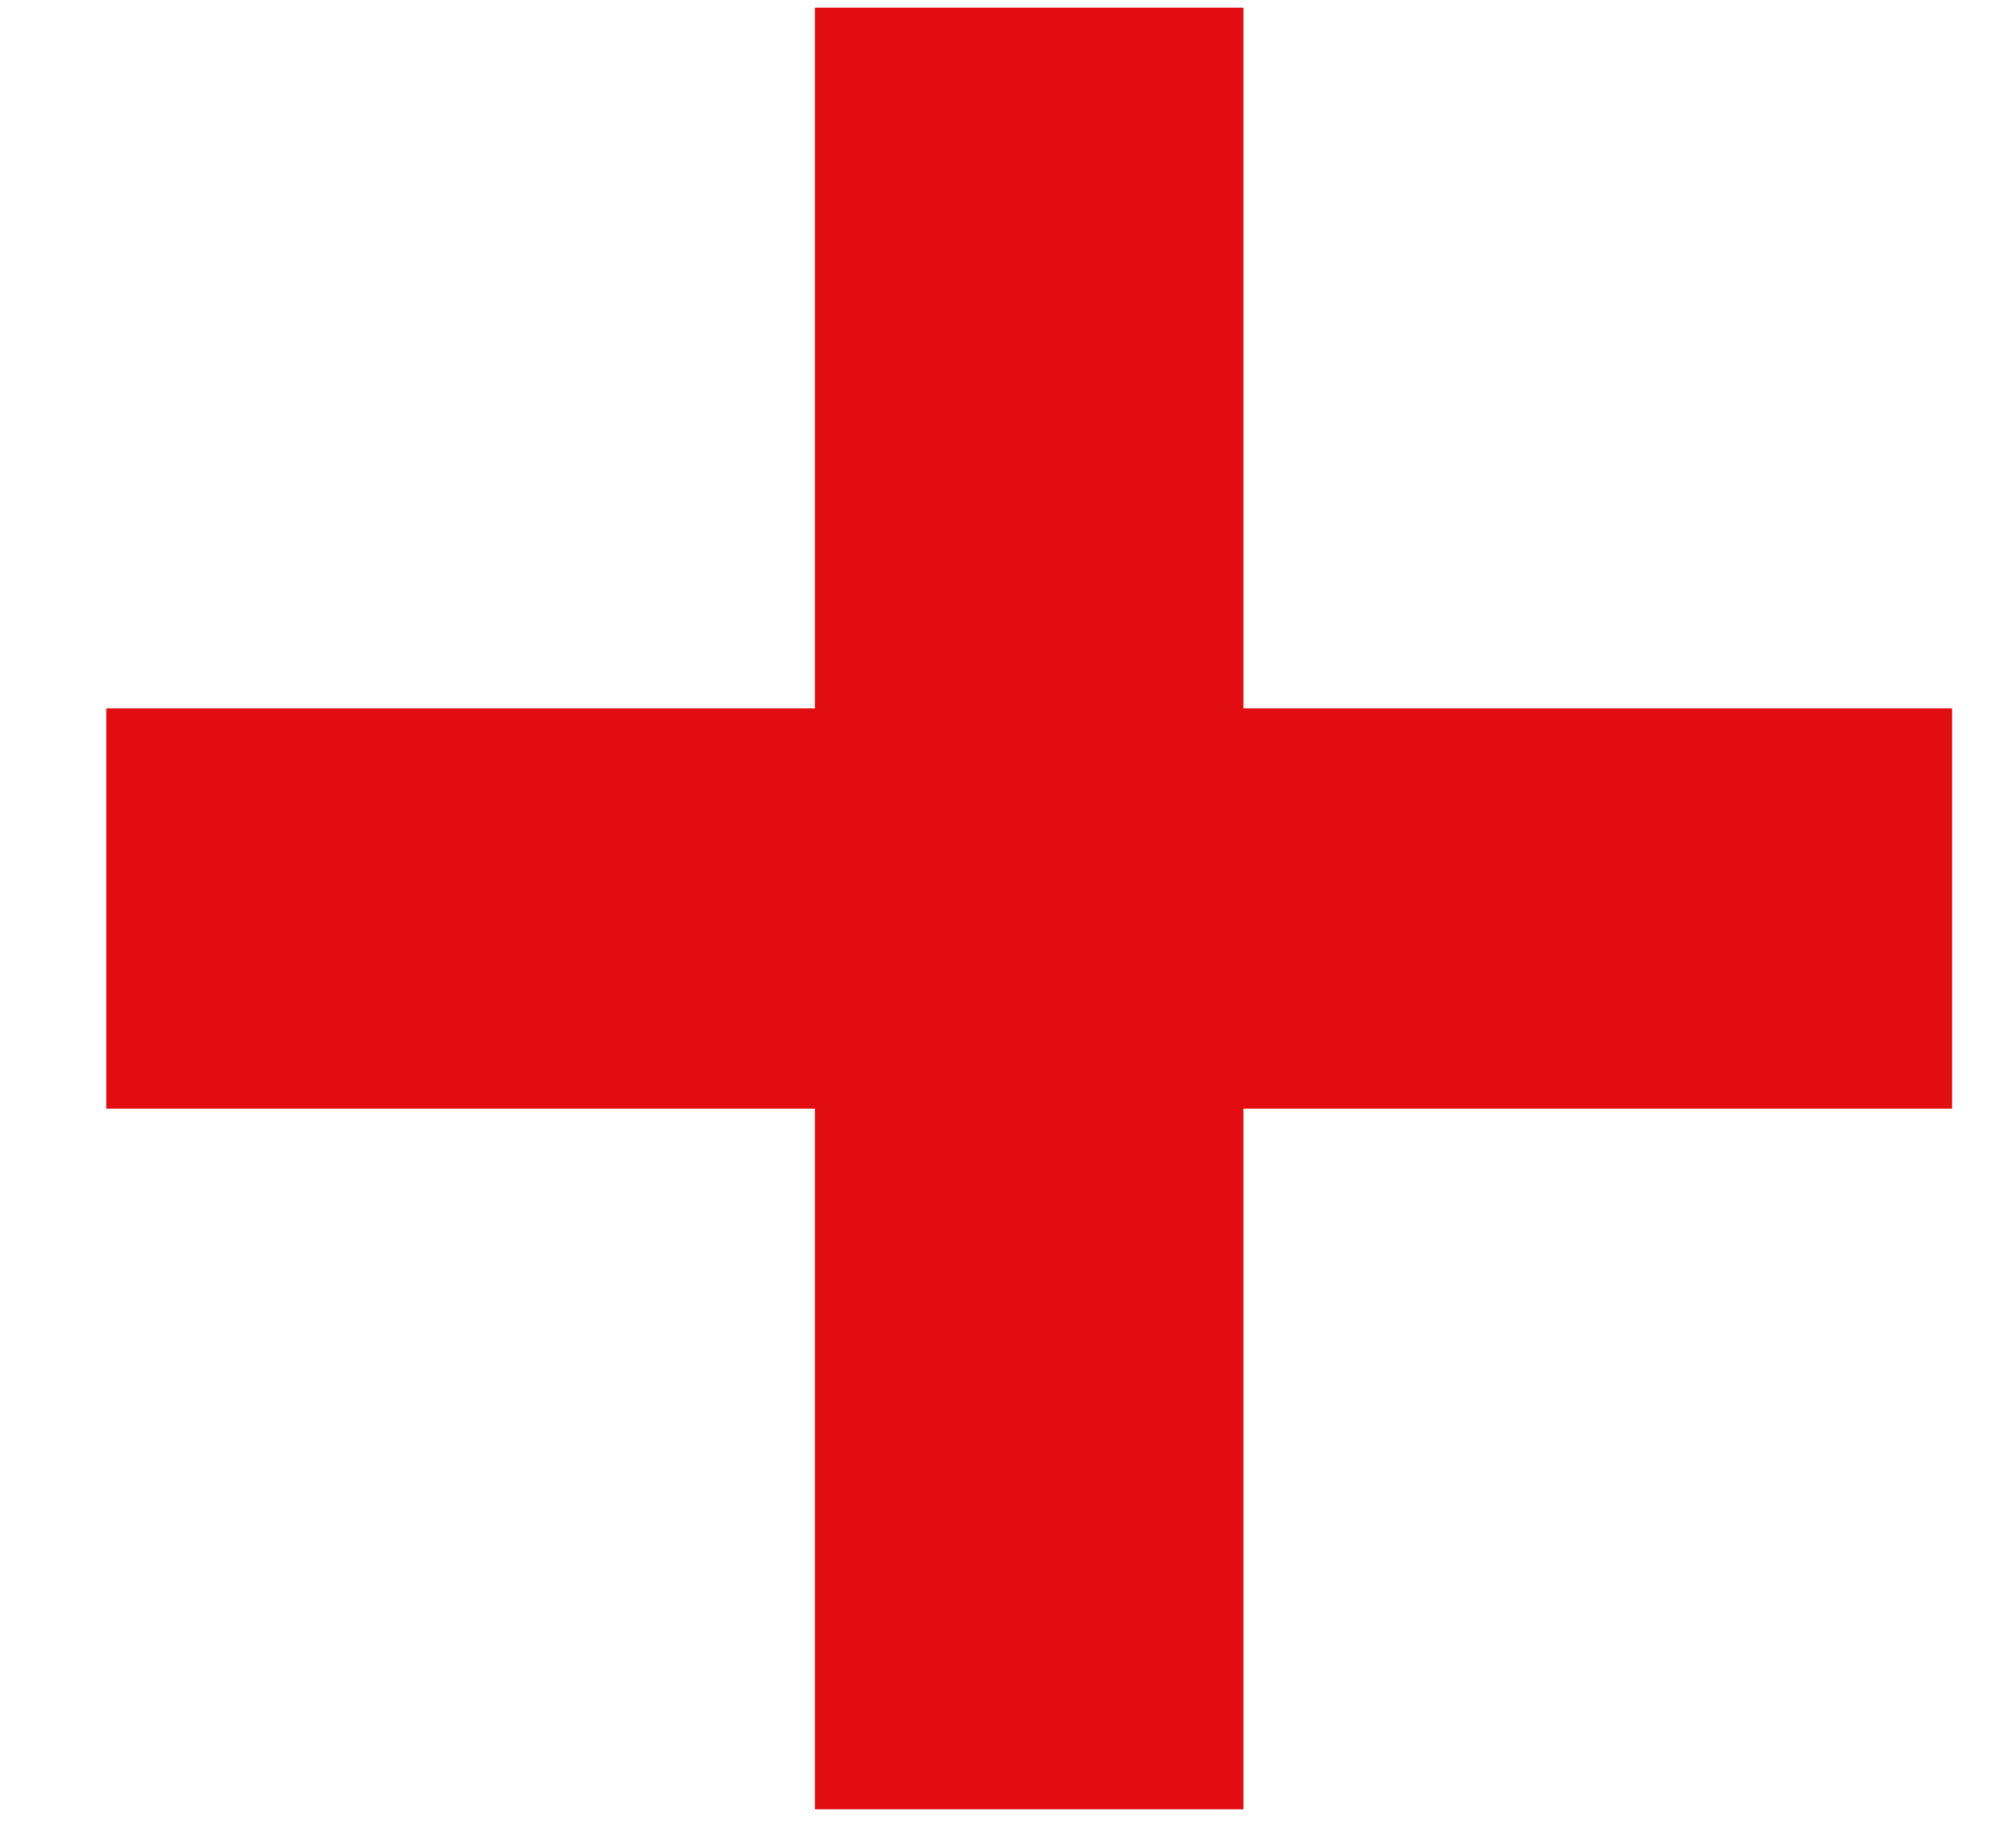<svg width="13" height="12" viewBox="0 0 13 12" fill="none" xmlns="http://www.w3.org/2000/svg">
<path d="M12.676 4.6H8.074V0.05H5.292V4.6H0.69V7.2H5.292V11.75H8.074V7.2H12.676V4.6Z" fill="#E10D10"/>
</svg>
